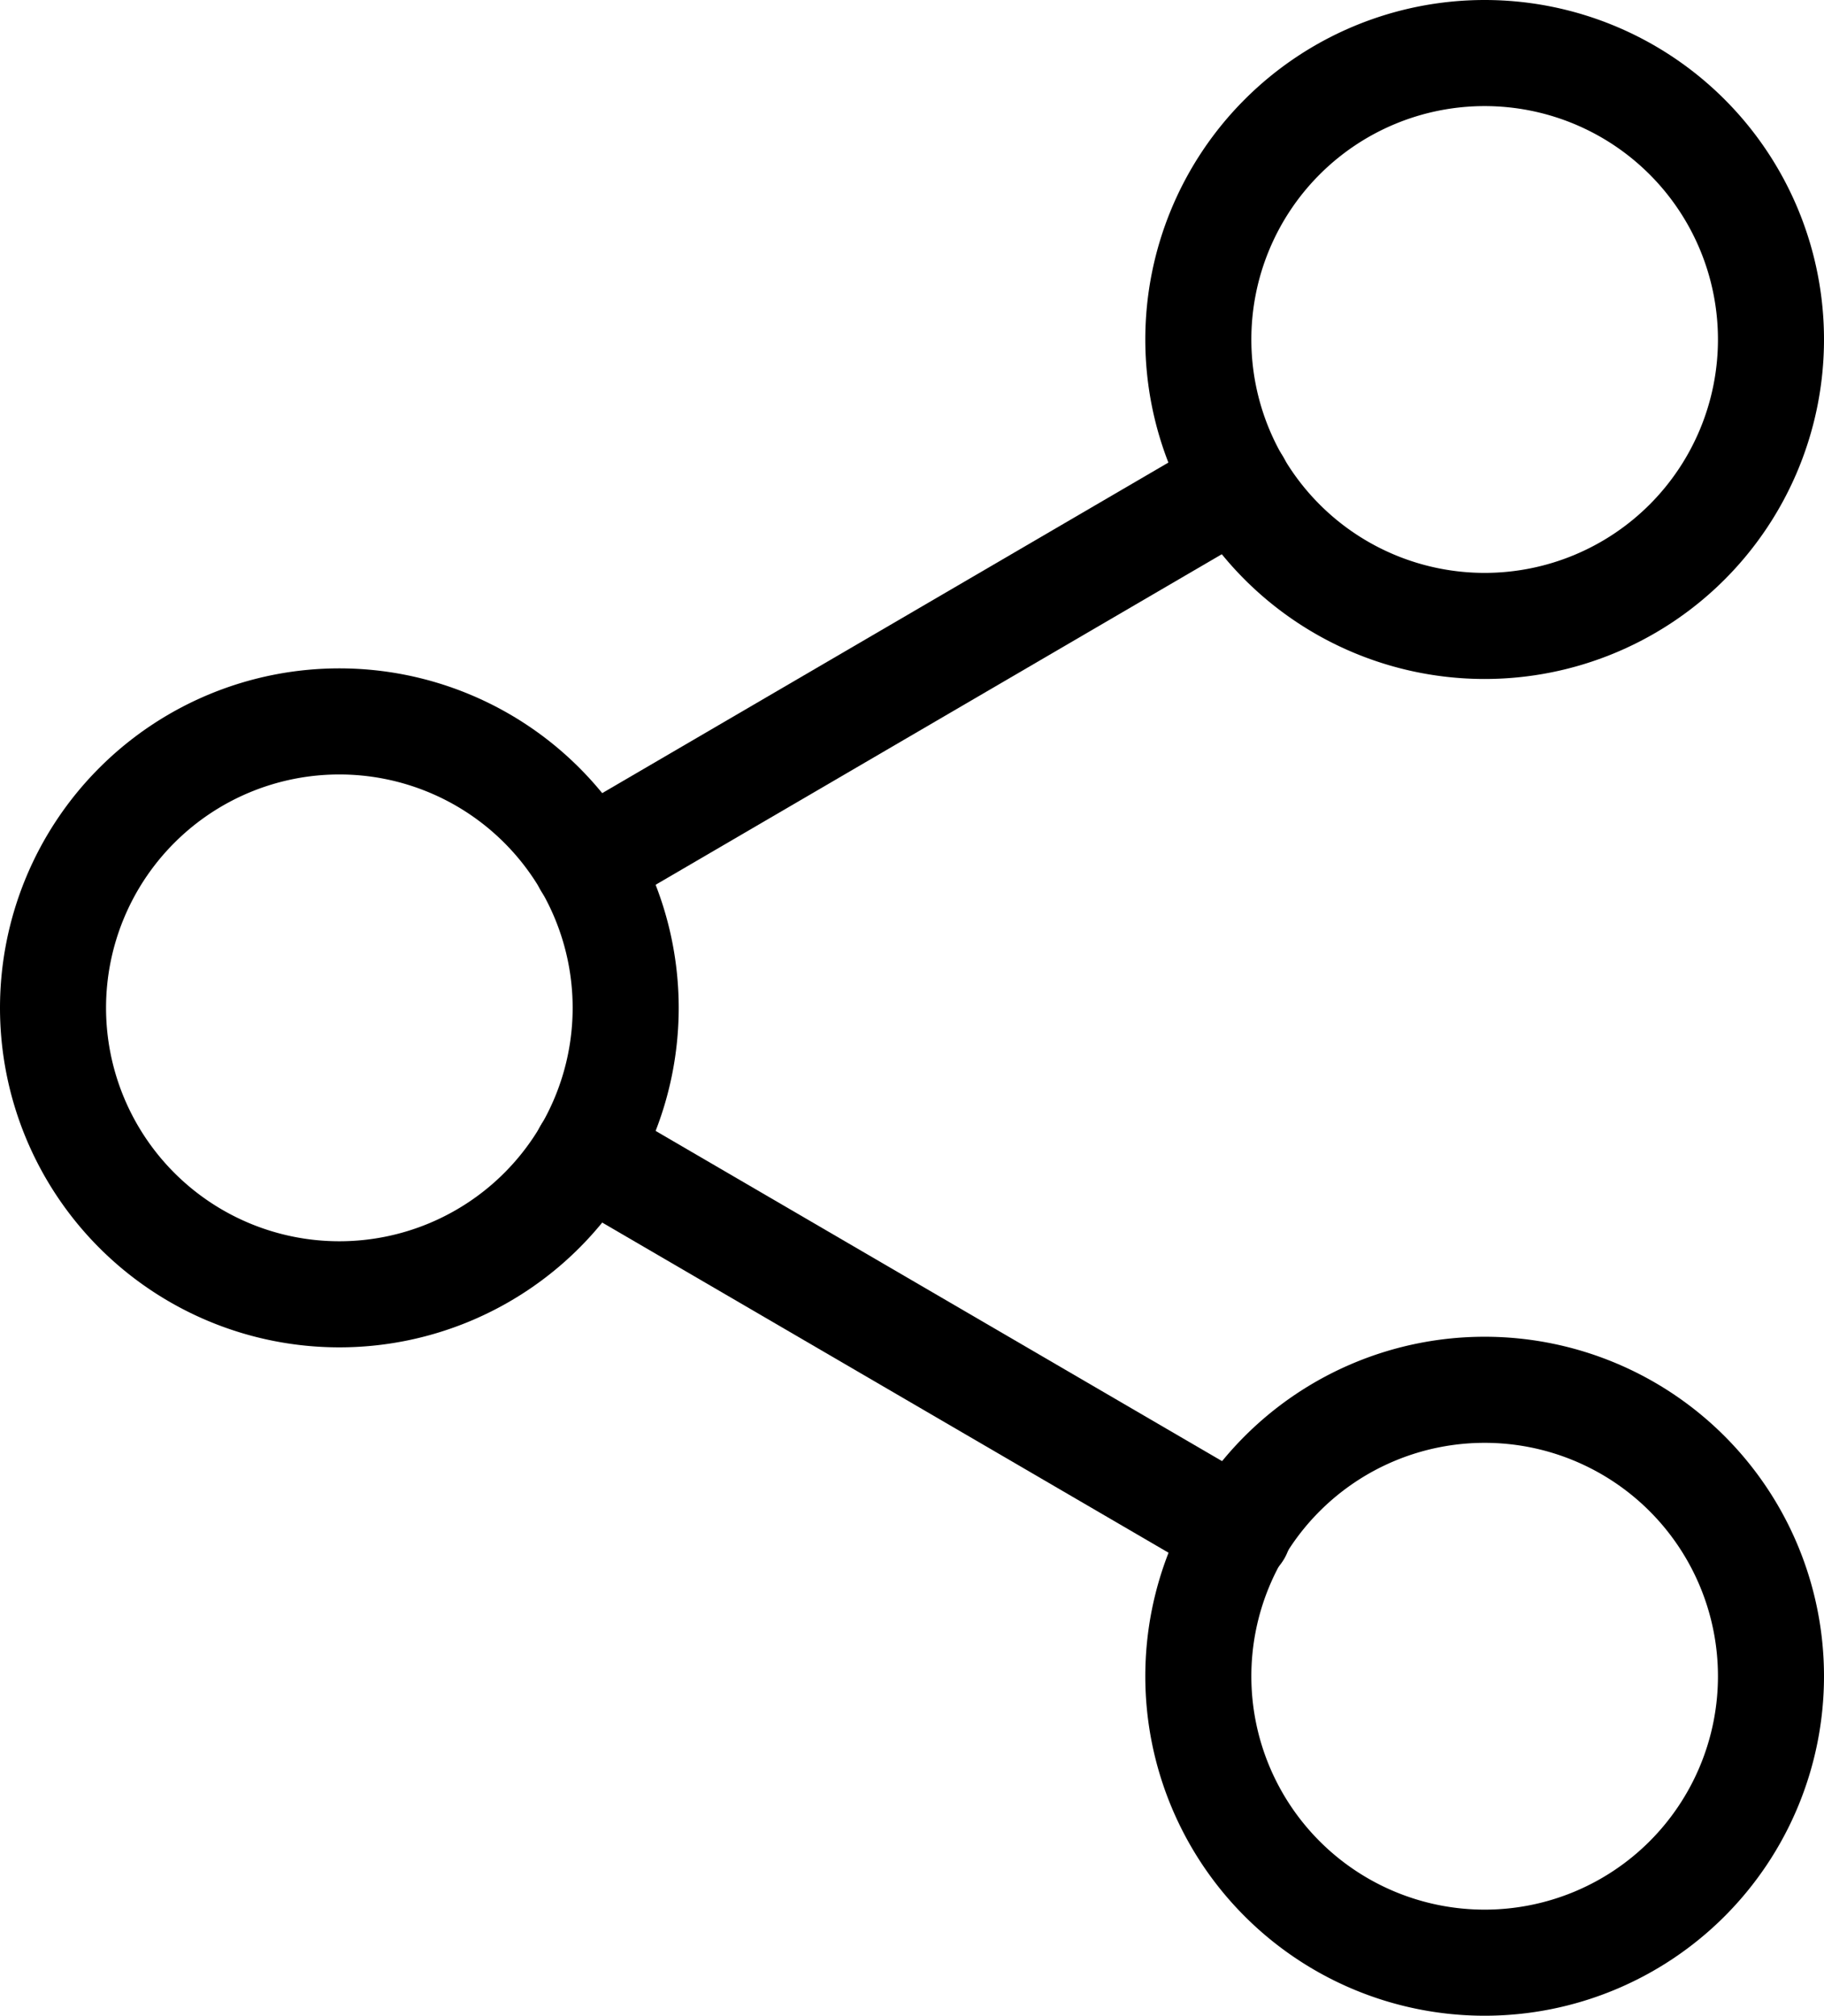 <svg xmlns="http://www.w3.org/2000/svg" width="17.2" height="19" viewBox="0 0 17.2 19">
  <g id="Icon_feather-share-2" data-name="Icon feather-share-2" transform="translate(-4 -2.5)">
    <path id="Path_74914" data-name="Path 74914" d="M27.9,5.7A2.7,2.7,0,1,1,25.2,3,2.7,2.7,0,0,1,27.9,5.7Z" transform="translate(-7.2)" fill="none" stroke="#000" stroke-linecap="round" stroke-linejoin="round" stroke-width="1"/>
    <path id="Path_74915" data-name="Path 74915" d="M9.9,16.2a2.7,2.7,0,1,1-2.7-2.7A2.7,2.7,0,0,1,9.9,16.2Z" transform="translate(0 -4.2)" fill="none" stroke="#000" stroke-linecap="round" stroke-linejoin="round" stroke-width="1"/>
    <path id="Path_74916" data-name="Path 74916" d="M27.9,26.7A2.7,2.7,0,1,1,25.2,24,2.7,2.7,0,0,1,27.9,26.7Z" transform="translate(-7.2 -8.4)" fill="none" stroke="#000" stroke-linecap="round" stroke-linejoin="round" stroke-width="1"/>
    <path id="Path_74917" data-name="Path 74917" d="M12.885,20.265l6.147,3.582" transform="translate(-3.354 -6.906)" fill="none" stroke="#000" stroke-linecap="round" stroke-linejoin="round" stroke-width="1"/>
    <path id="Path_74918" data-name="Path 74918" d="M19.023,9.765l-6.138,3.582" transform="translate(-3.354 -2.706)" fill="none" stroke="#000" stroke-linecap="round" stroke-linejoin="round" stroke-width="1"/>
  </g>
</svg>
